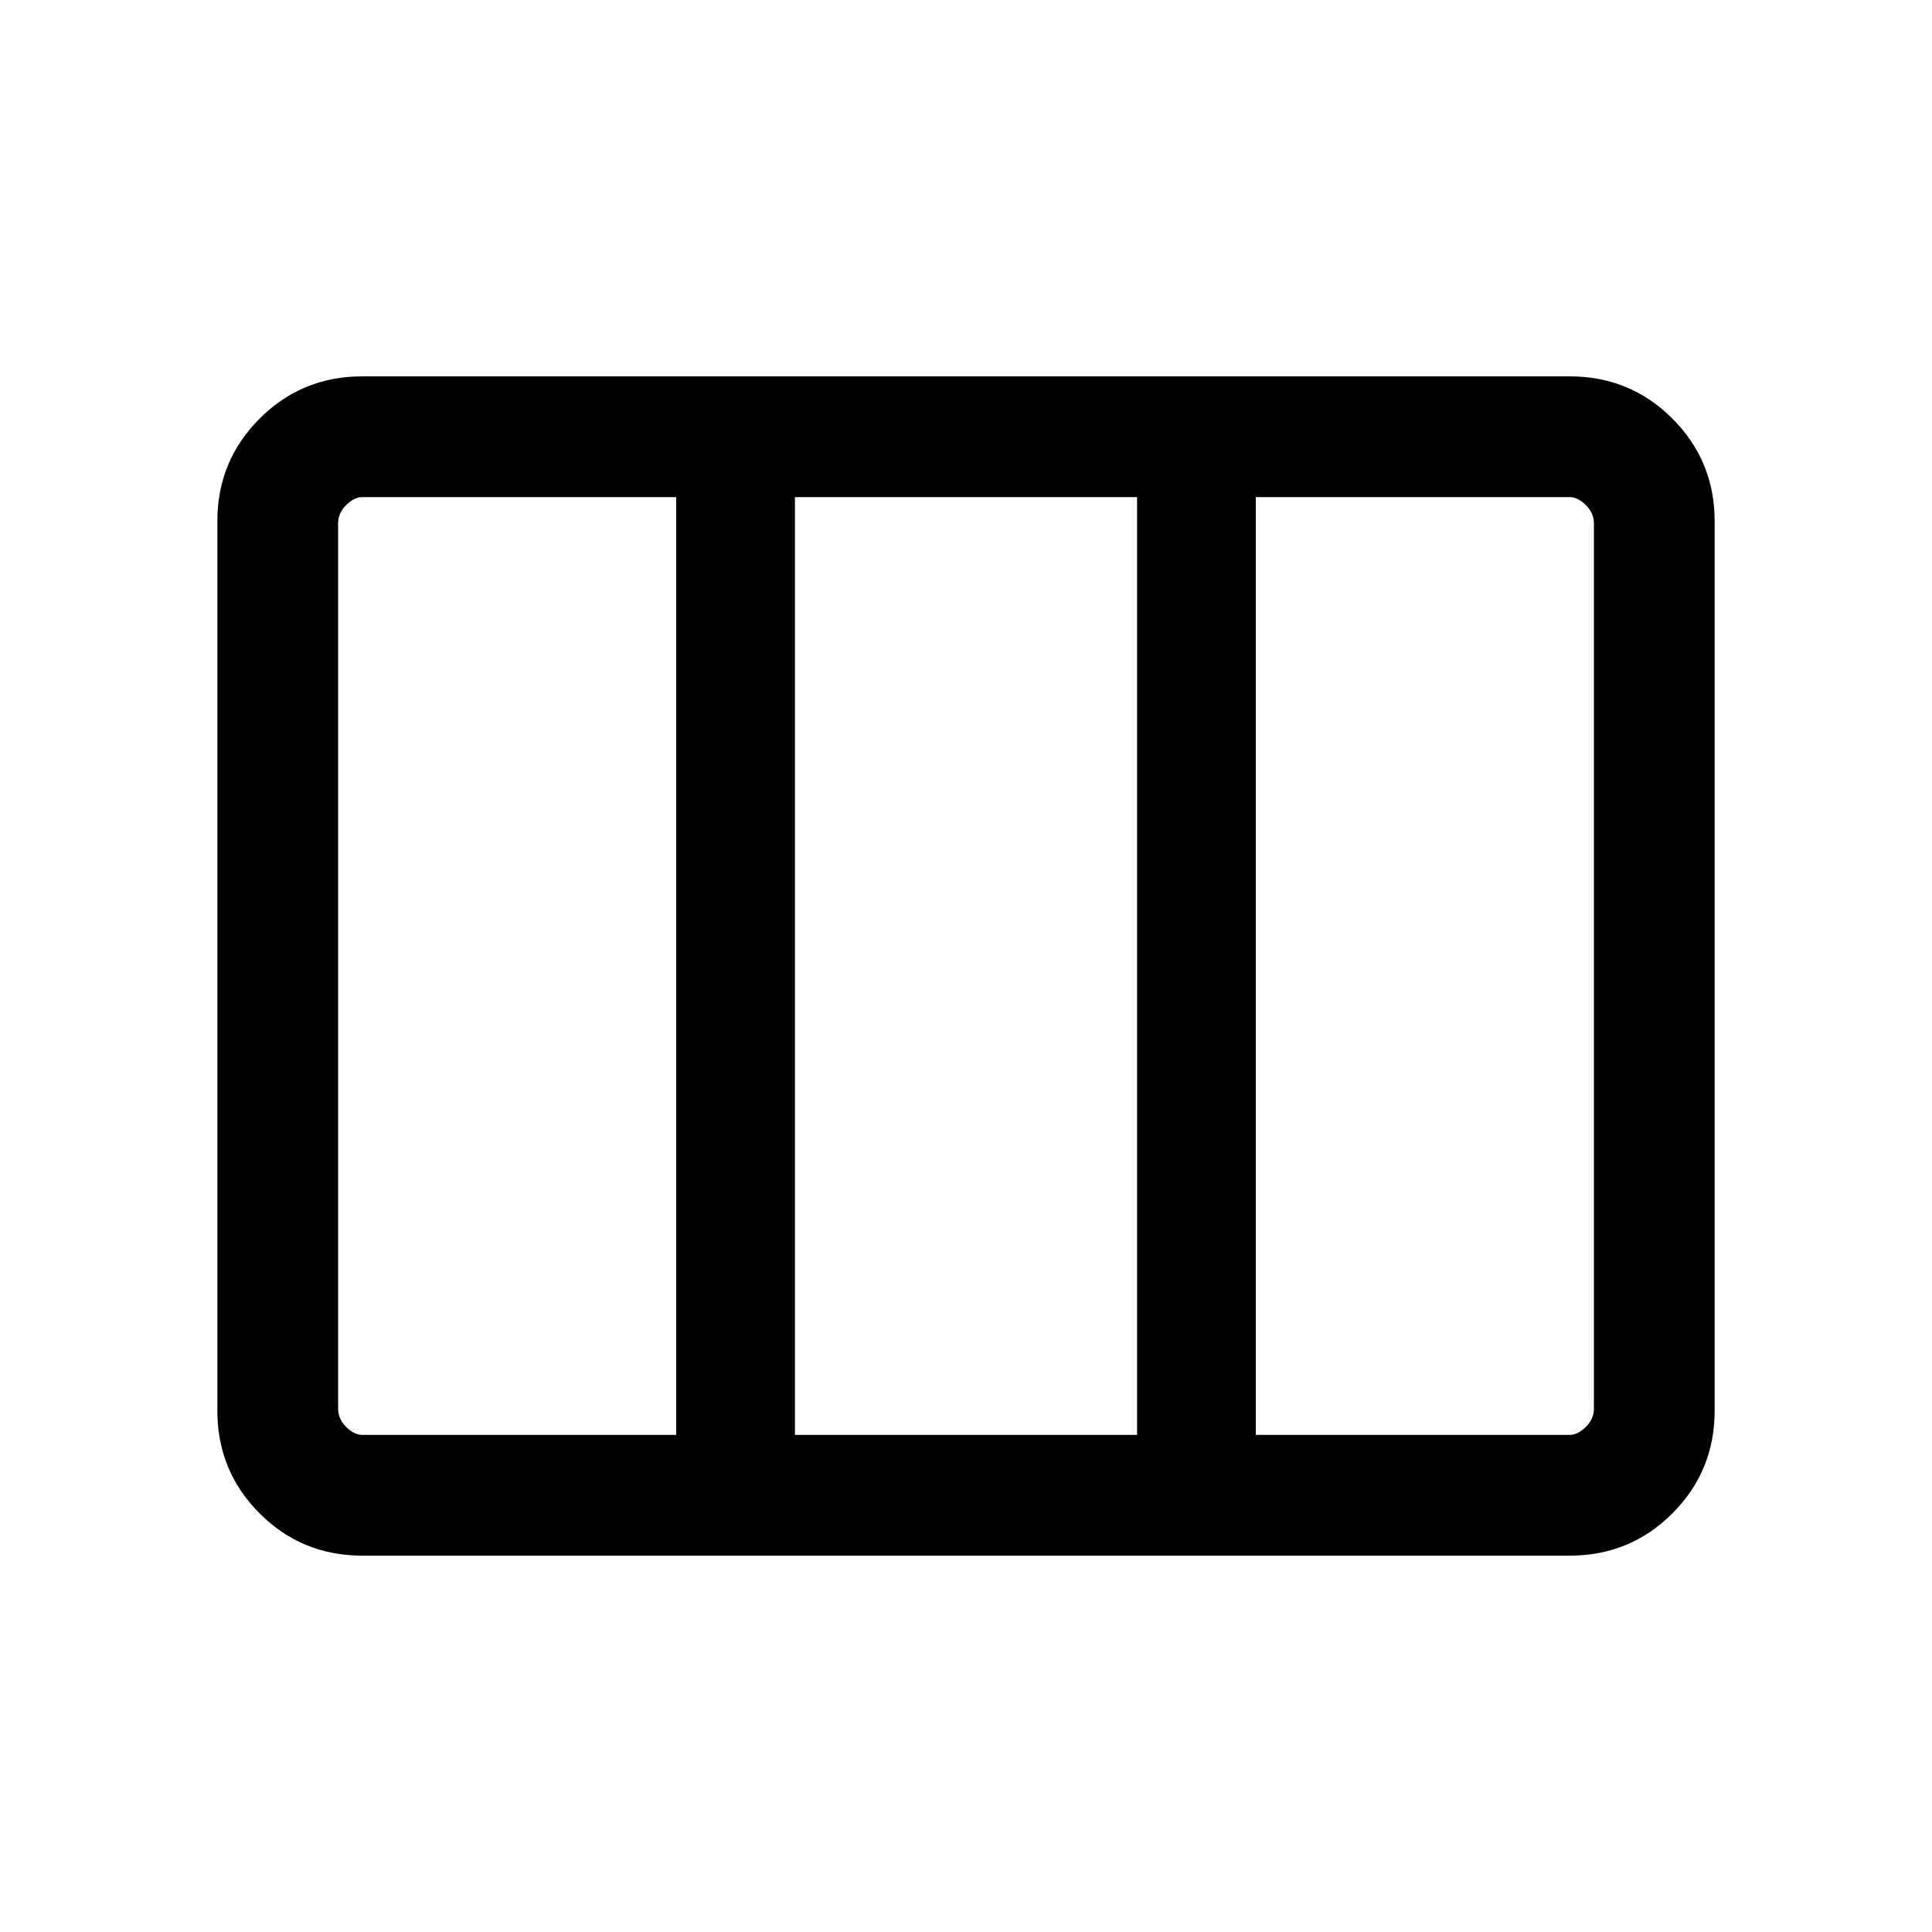 <svg xmlns="http://www.w3.org/2000/svg" height="20" width="20"><path d="M3.75 16.104q-.625 0-1.062-.437-.438-.438-.438-1.063V5.396q0-.625.438-1.063.437-.437 1.062-.437h12.5q.625 0 1.062.437.438.438.438 1.063v9.208q0 .625-.438 1.063-.437.437-1.062.437Zm0-1.25H7V5.146H3.75q-.083 0-.167.083-.083.083-.083.188v9.166q0 .105.083.188.084.083.167.083Zm4.479 0h3.542V5.146H8.229Zm4.771 0h3.25q.083 0 .167-.083.083-.083.083-.188V5.417q0-.105-.083-.188-.084-.083-.167-.083H13ZM8.229 5.146v9.708Z"/></svg>